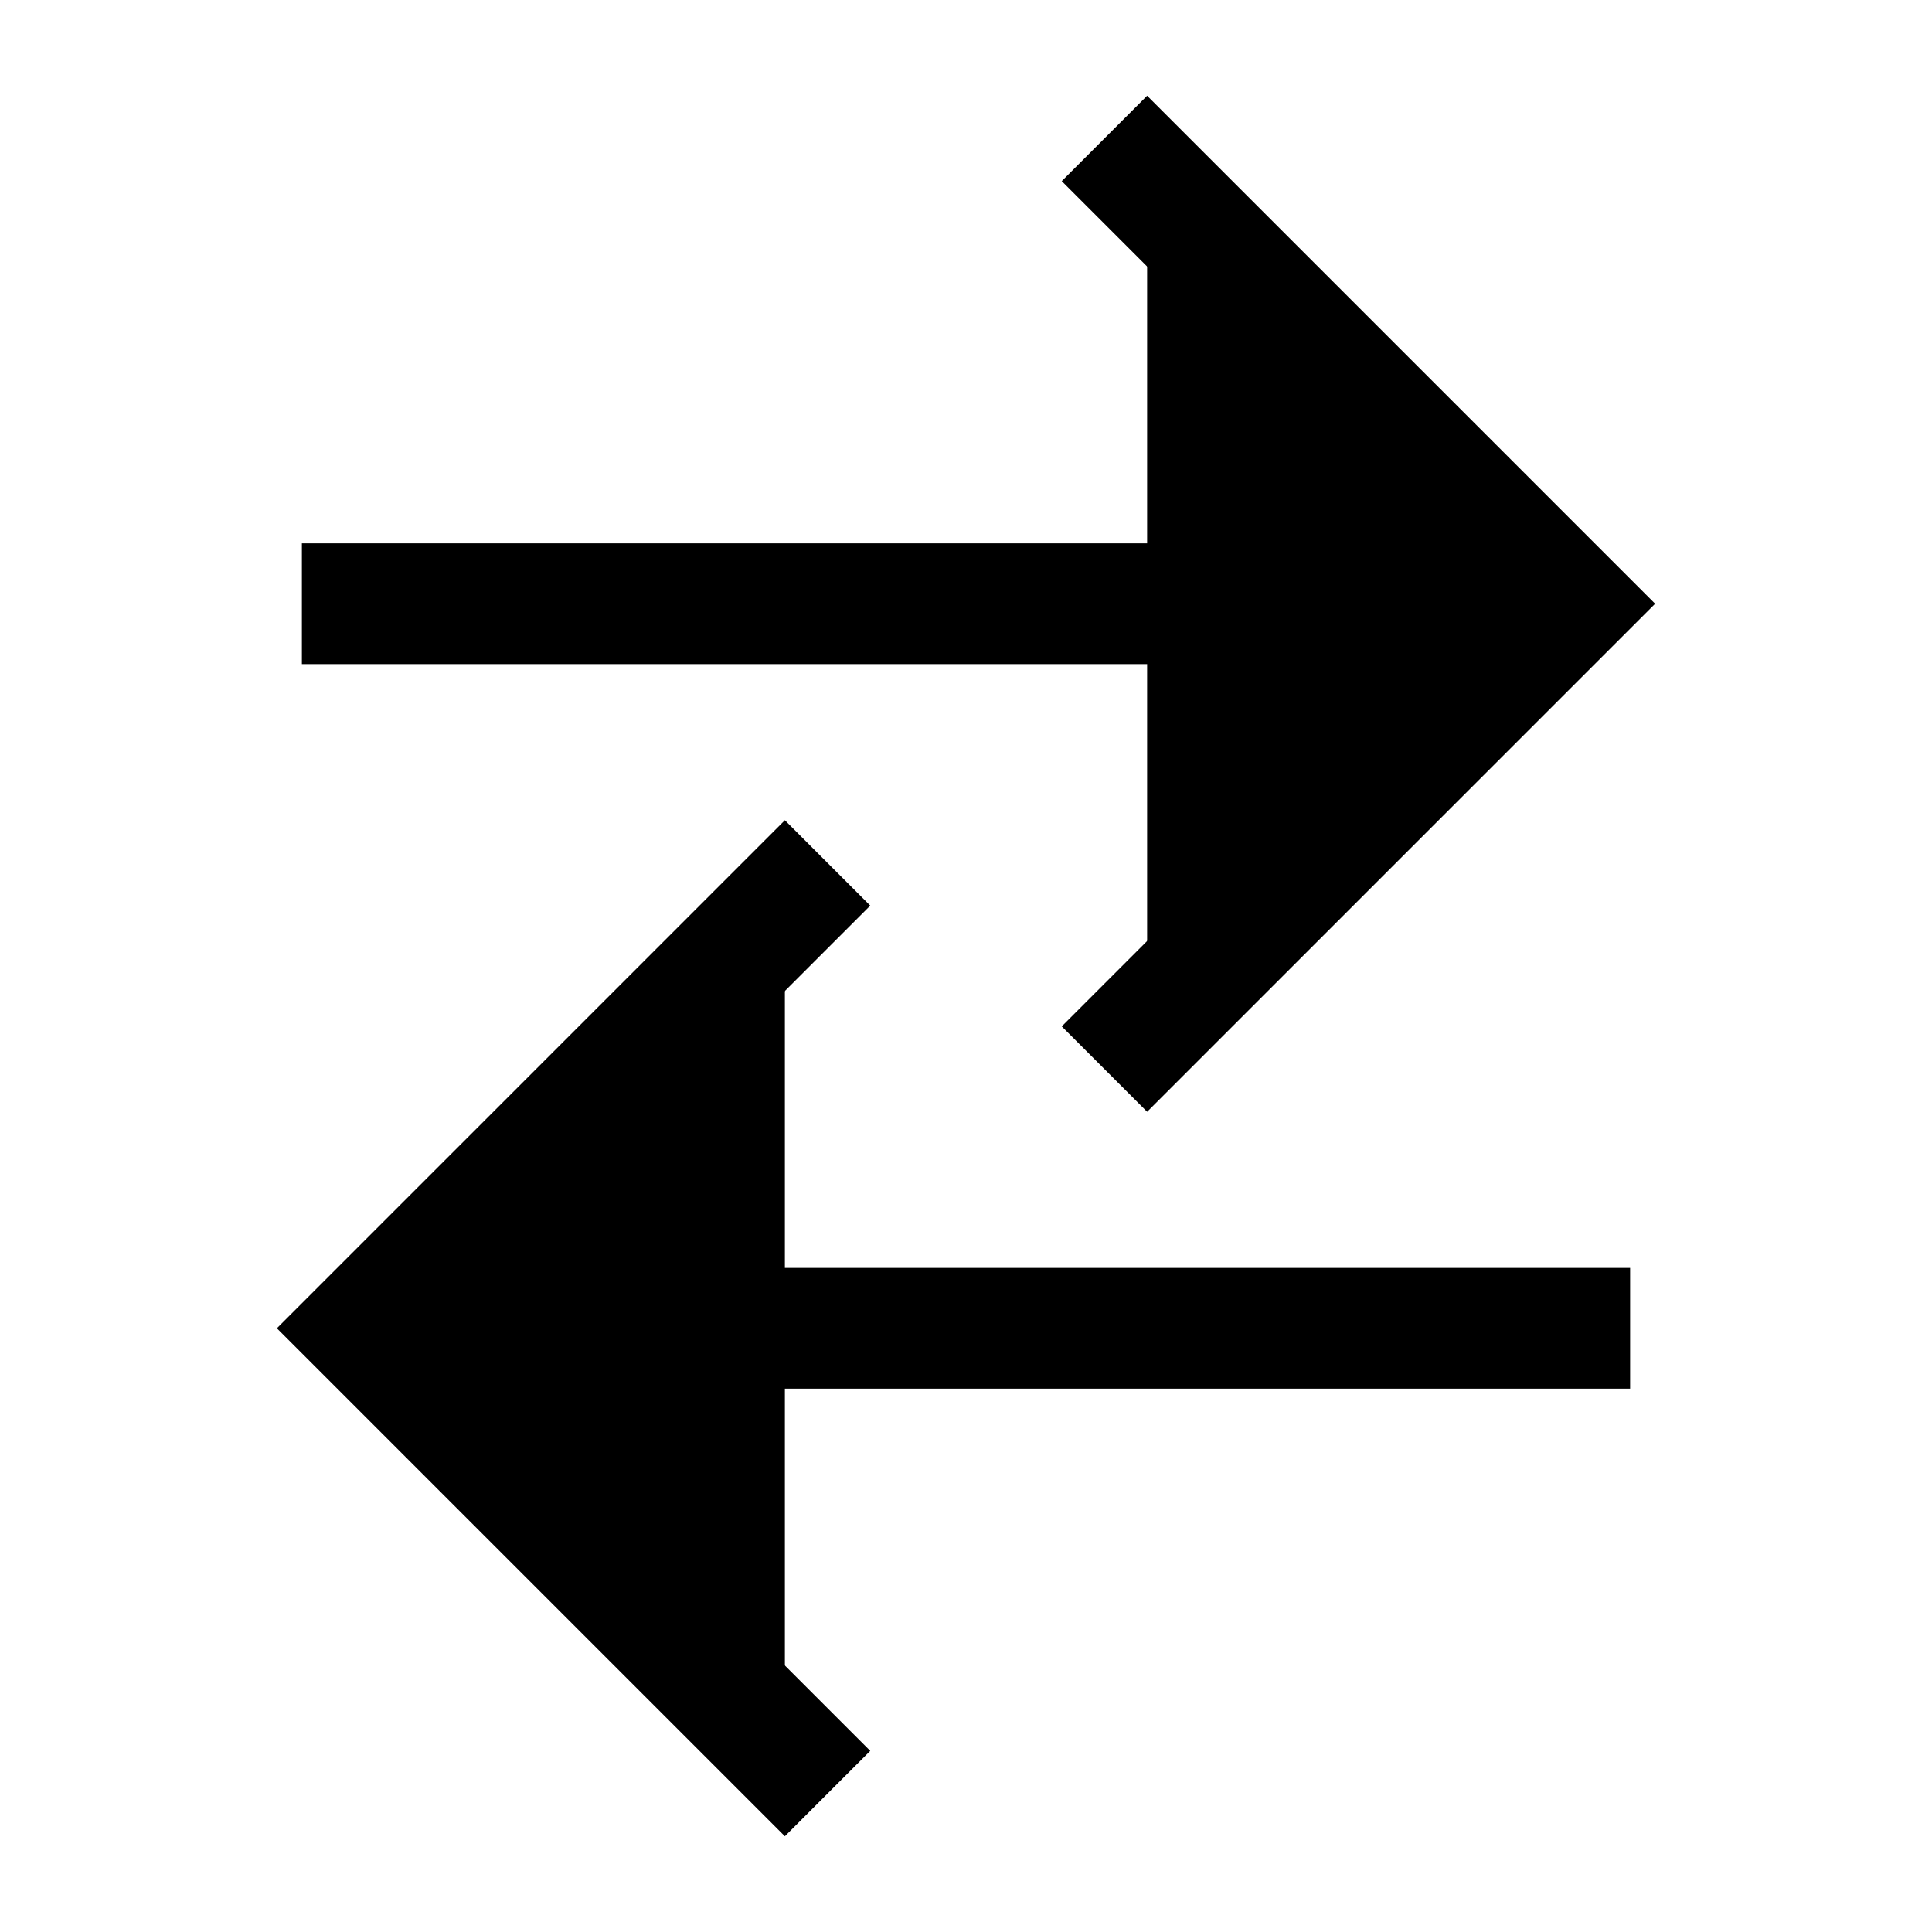 <svg xmlns="http://www.w3.org/2000/svg" width="24" height="24" viewBox="0 0 512 512">
    <polyline points="304 48 416 160 304 272" style="stroke:currentColor;stroke-linecap:square;stroke-miterlimit:10;stroke-width:32px"/>
    <line x1="398.87" y1="160" x2="96" y2="160" style="stroke:currentColor;stroke-linecap:square;stroke-miterlimit:10;stroke-width:32px"/>
    <polyline points="208 464 96 352 208 240" style="stroke:currentColor;stroke-linecap:square;stroke-miterlimit:10;stroke-width:32px"/>
    <line x1="114" y1="352" x2="416" y2="352" style="stroke:currentColor;stroke-linecap:square;stroke-miterlimit:10;stroke-width:32px"/>
</svg>